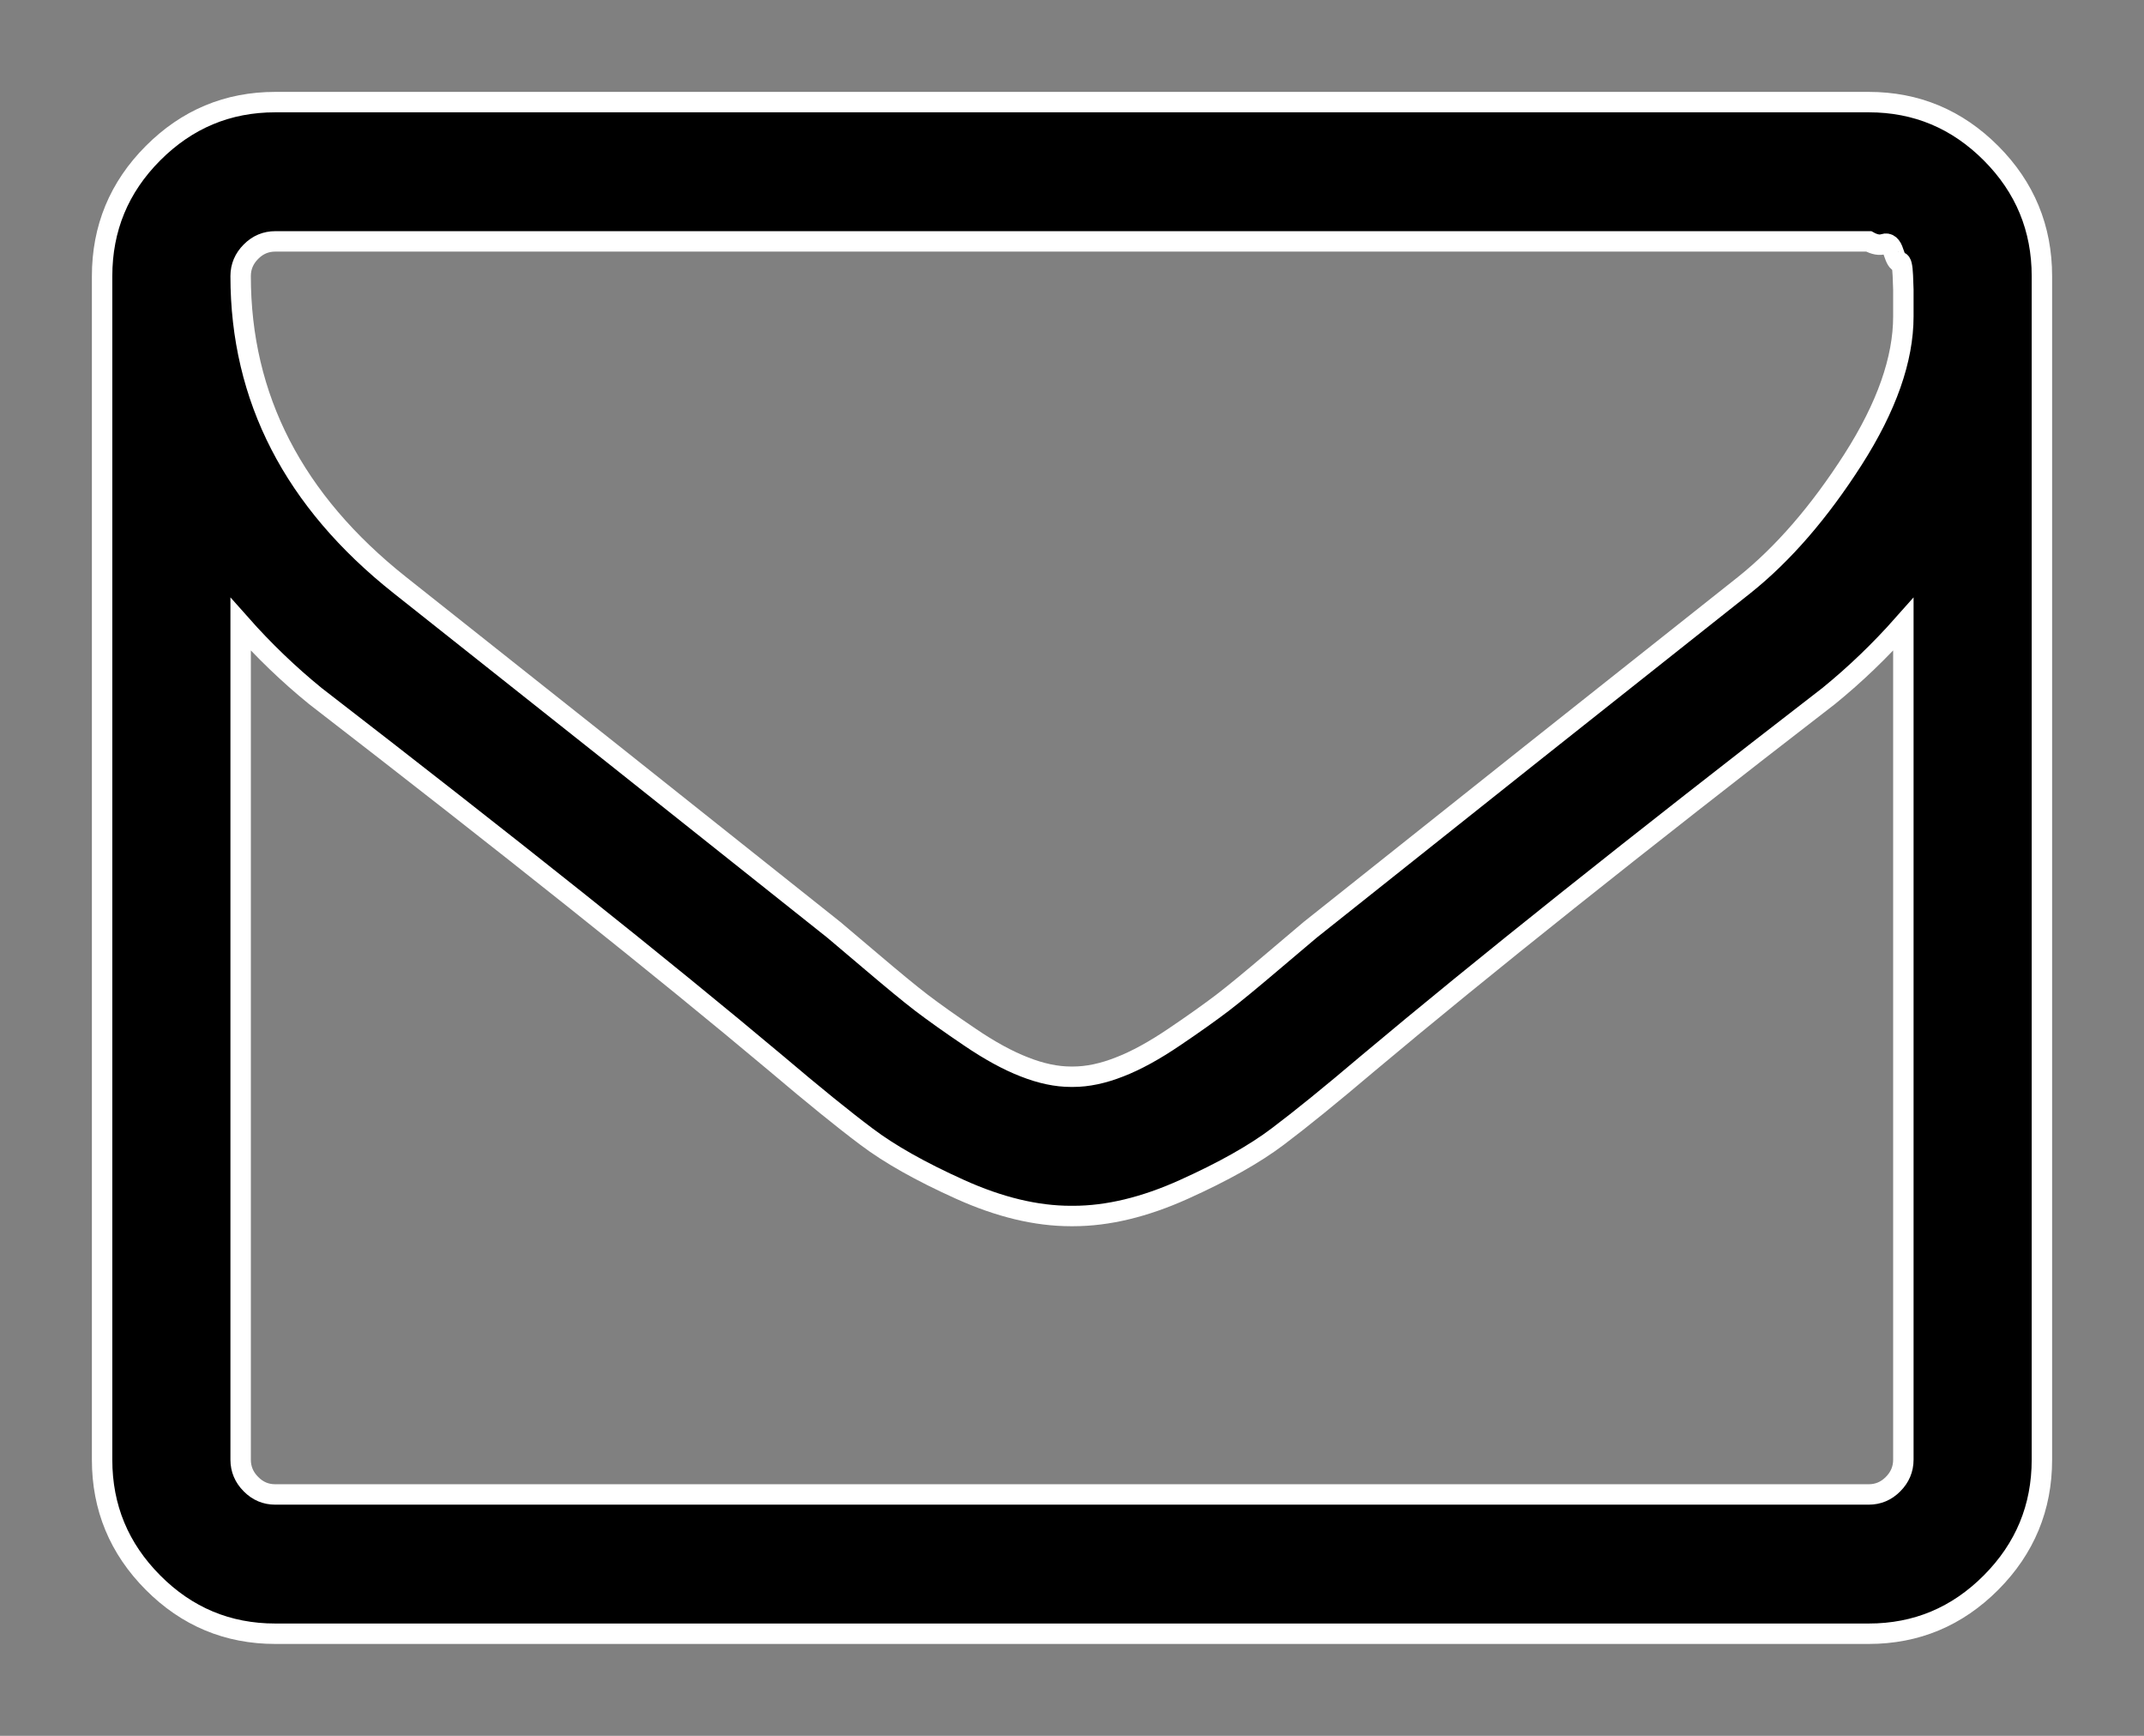 <?xml version="1.0" encoding="UTF-8"?>
<svg width="21px" height="17px" viewBox="0 0 21 17" version="1.1" xmlns="http://www.w3.org/2000/svg" xmlns:xlink="http://www.w3.org/1999/xlink">
    <rect x="0" y="0" width="21" height="17" fill="#808080" stroke="none"/>
    <!-- Generator: Sketch 52.5 (67469) - http://www.bohemiancoding.com/sketch -->
    <title>envelope-of-white-paper</title>
    <desc>Created with Sketch.</desc>
    <g id="Page-1" stroke="none" stroke-width="1" fill="none" fill-rule="evenodd">
        <g id="28" transform="translate(-931, -1164)" fill="#000000" fill-rule="nonzero" stroke="#FFFFFF" stroke-width="0.2">
            <g id="Group-16" transform="translate(180, 1136)">
                <g id="Group-13" transform="translate(751, 25)">
                    <g id="envelope-of-white-paper" transform="translate(0.5, 4)">
                        <path d="M19.002,0.501 C18.669,0.167 18.27,0 17.804,0 L2.196,0 C1.73,0 1.331,0.167 0.998,0.501 C0.666,0.834 0.5,1.236 0.5,1.705 L0.5,13.296 C0.5,13.764 0.666,14.165 0.998,14.499 C1.33,14.833 1.73,15 2.196,15 L17.804,15 C18.27,15 18.669,14.833 19.002,14.499 C19.334,14.165 19.5,13.764 19.5,13.296 L19.5,1.705 C19.5,1.236 19.334,0.834 19.002,0.501 Z M18.143,13.295 C18.143,13.388 18.109,13.468 18.042,13.535 C17.975,13.603 17.895,13.636 17.803,13.636 L2.196,13.636 C2.104,13.636 2.025,13.603 1.958,13.535 C1.891,13.468 1.857,13.388 1.857,13.295 L1.857,5.114 C2.083,5.369 2.327,5.604 2.589,5.817 C4.483,7.28 5.989,8.48 7.105,9.417 C7.466,9.723 7.759,9.961 7.986,10.131 C8.212,10.302 8.517,10.474 8.903,10.648 C9.288,10.822 9.65,10.909 9.989,10.909 L10,10.909 L10.011,10.909 C10.35,10.909 10.712,10.822 11.097,10.648 C11.483,10.474 11.789,10.302 12.015,10.131 C12.241,9.961 12.534,9.723 12.895,9.417 C14.011,8.48 15.517,7.28 17.411,5.817 C17.673,5.604 17.917,5.369 18.143,5.114 L18.143,13.295 Z M18.143,1.981 L18.143,2.099 C18.143,2.518 17.979,2.985 17.65,3.5 C17.321,4.014 16.966,4.425 16.584,4.73 C15.22,5.81 13.803,6.935 12.332,8.107 C12.29,8.143 12.166,8.247 11.961,8.421 C11.756,8.595 11.594,8.729 11.474,8.821 C11.353,8.913 11.196,9.025 11.002,9.156 C10.807,9.288 10.629,9.386 10.466,9.449 C10.304,9.513 10.152,9.545 10.011,9.545 L10,9.545 L9.989,9.545 C9.848,9.545 9.696,9.513 9.534,9.449 C9.371,9.386 9.192,9.288 8.998,9.156 C8.804,9.025 8.647,8.913 8.526,8.821 C8.406,8.729 8.244,8.595 8.039,8.421 C7.834,8.247 7.71,8.143 7.668,8.107 C6.197,6.935 4.78,5.81 3.416,4.73 C2.377,3.906 1.857,2.898 1.857,1.704 C1.857,1.612 1.891,1.532 1.958,1.465 C2.025,1.397 2.105,1.364 2.197,1.364 L17.804,1.364 C17.86,1.395 17.91,1.404 17.952,1.39 C17.995,1.376 18.026,1.403 18.047,1.47 C18.069,1.537 18.088,1.569 18.106,1.566 C18.123,1.562 18.134,1.607 18.138,1.699 C18.141,1.791 18.143,1.838 18.143,1.838 L18.143,1.981 L18.143,1.981 Z" id="Shape"></path>
                    </g>
                </g>
            </g>
        </g>
    </g>
</svg>